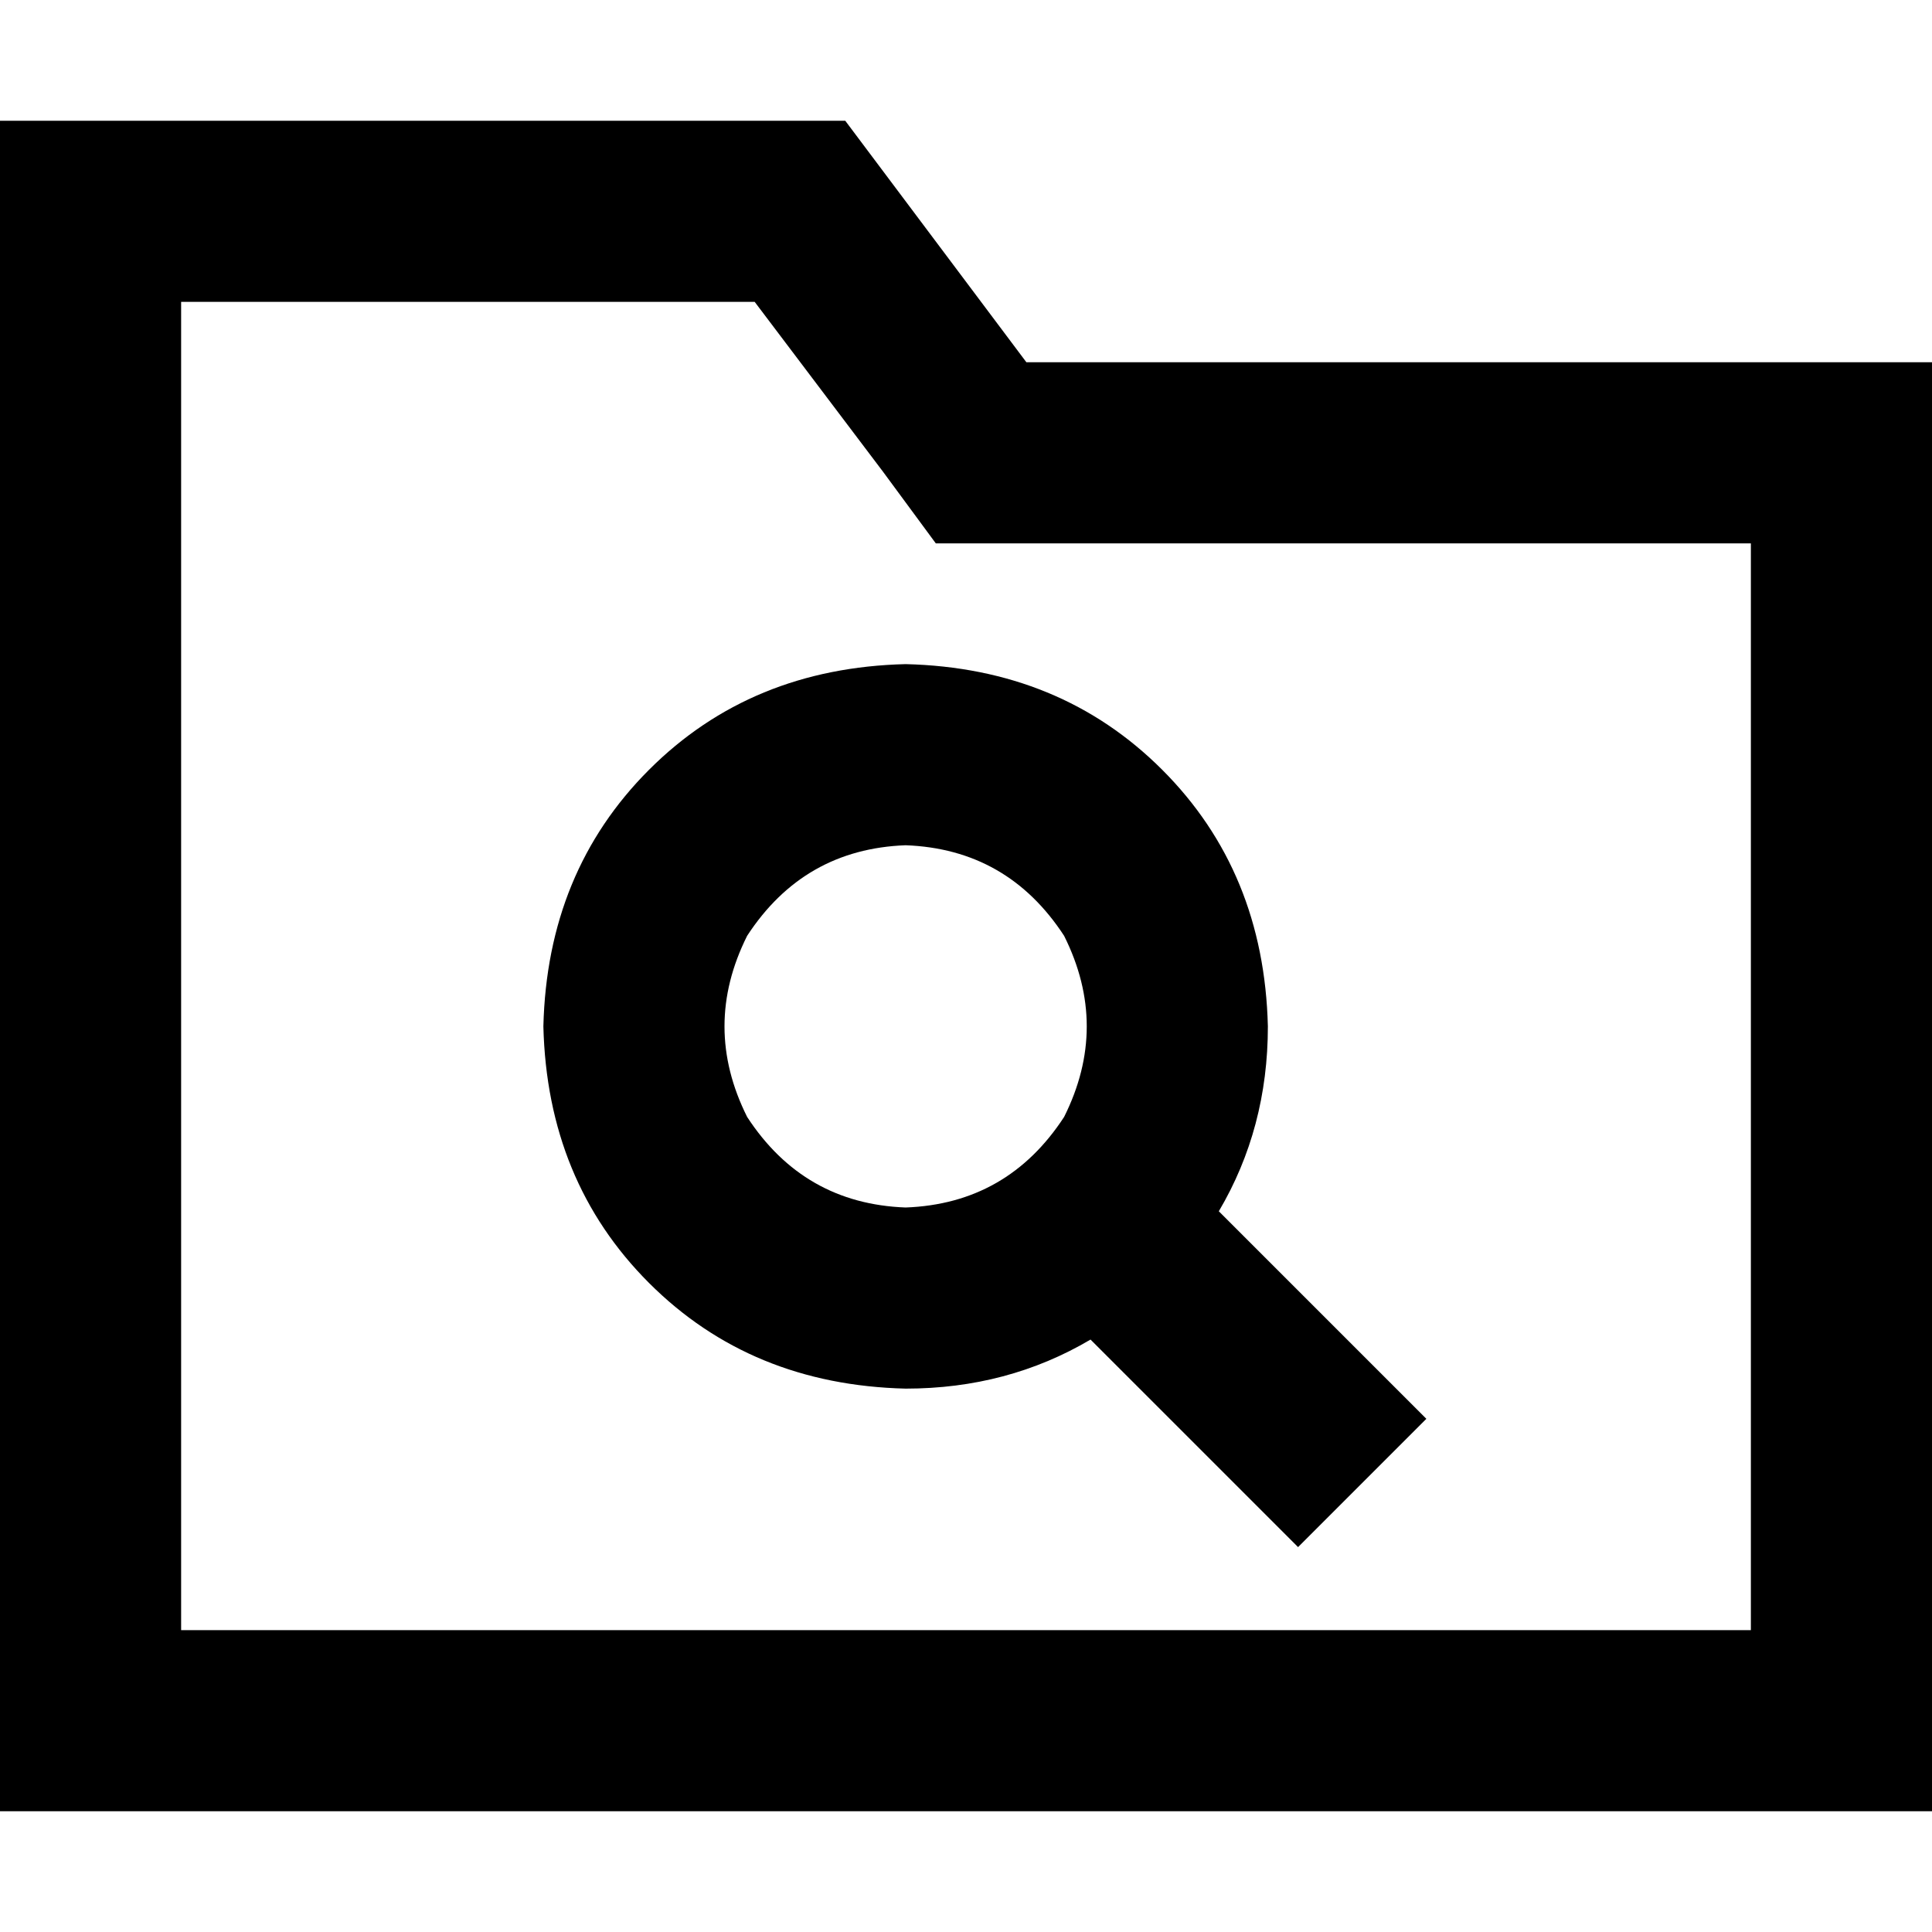 <svg xmlns="http://www.w3.org/2000/svg" viewBox="0 0 512 512">
  <path d="M 224 32 L 272 96 L 224 32 L 272 96 L 464 96 L 512 96 L 512 144 L 512 144 L 512 432 L 512 432 L 512 480 L 512 480 L 464 480 L 0 480 L 0 432 L 0 432 L 0 80 L 0 80 L 0 32 L 0 32 L 48 32 L 224 32 Z M 272 144 L 248 144 L 272 144 L 248 144 L 234 125 L 234 125 L 200 80 L 200 80 L 48 80 L 48 80 L 48 432 L 48 432 L 464 432 L 464 432 L 464 144 L 464 144 L 272 144 L 272 144 Z M 336 272 Q 336 299 323 321 L 361 359 L 361 359 L 378 376 L 378 376 L 344 410 L 344 410 L 327 393 L 327 393 L 289 355 L 289 355 Q 267 368 240 368 Q 199 367 172 340 Q 145 313 144 272 Q 145 231 172 204 Q 199 177 240 176 Q 281 177 308 204 Q 335 231 336 272 L 336 272 Z M 240 320 Q 267 319 282 296 Q 294 272 282 248 Q 267 225 240 224 Q 213 225 198 248 Q 186 272 198 296 Q 213 319 240 320 L 240 320 Z" />
</svg>